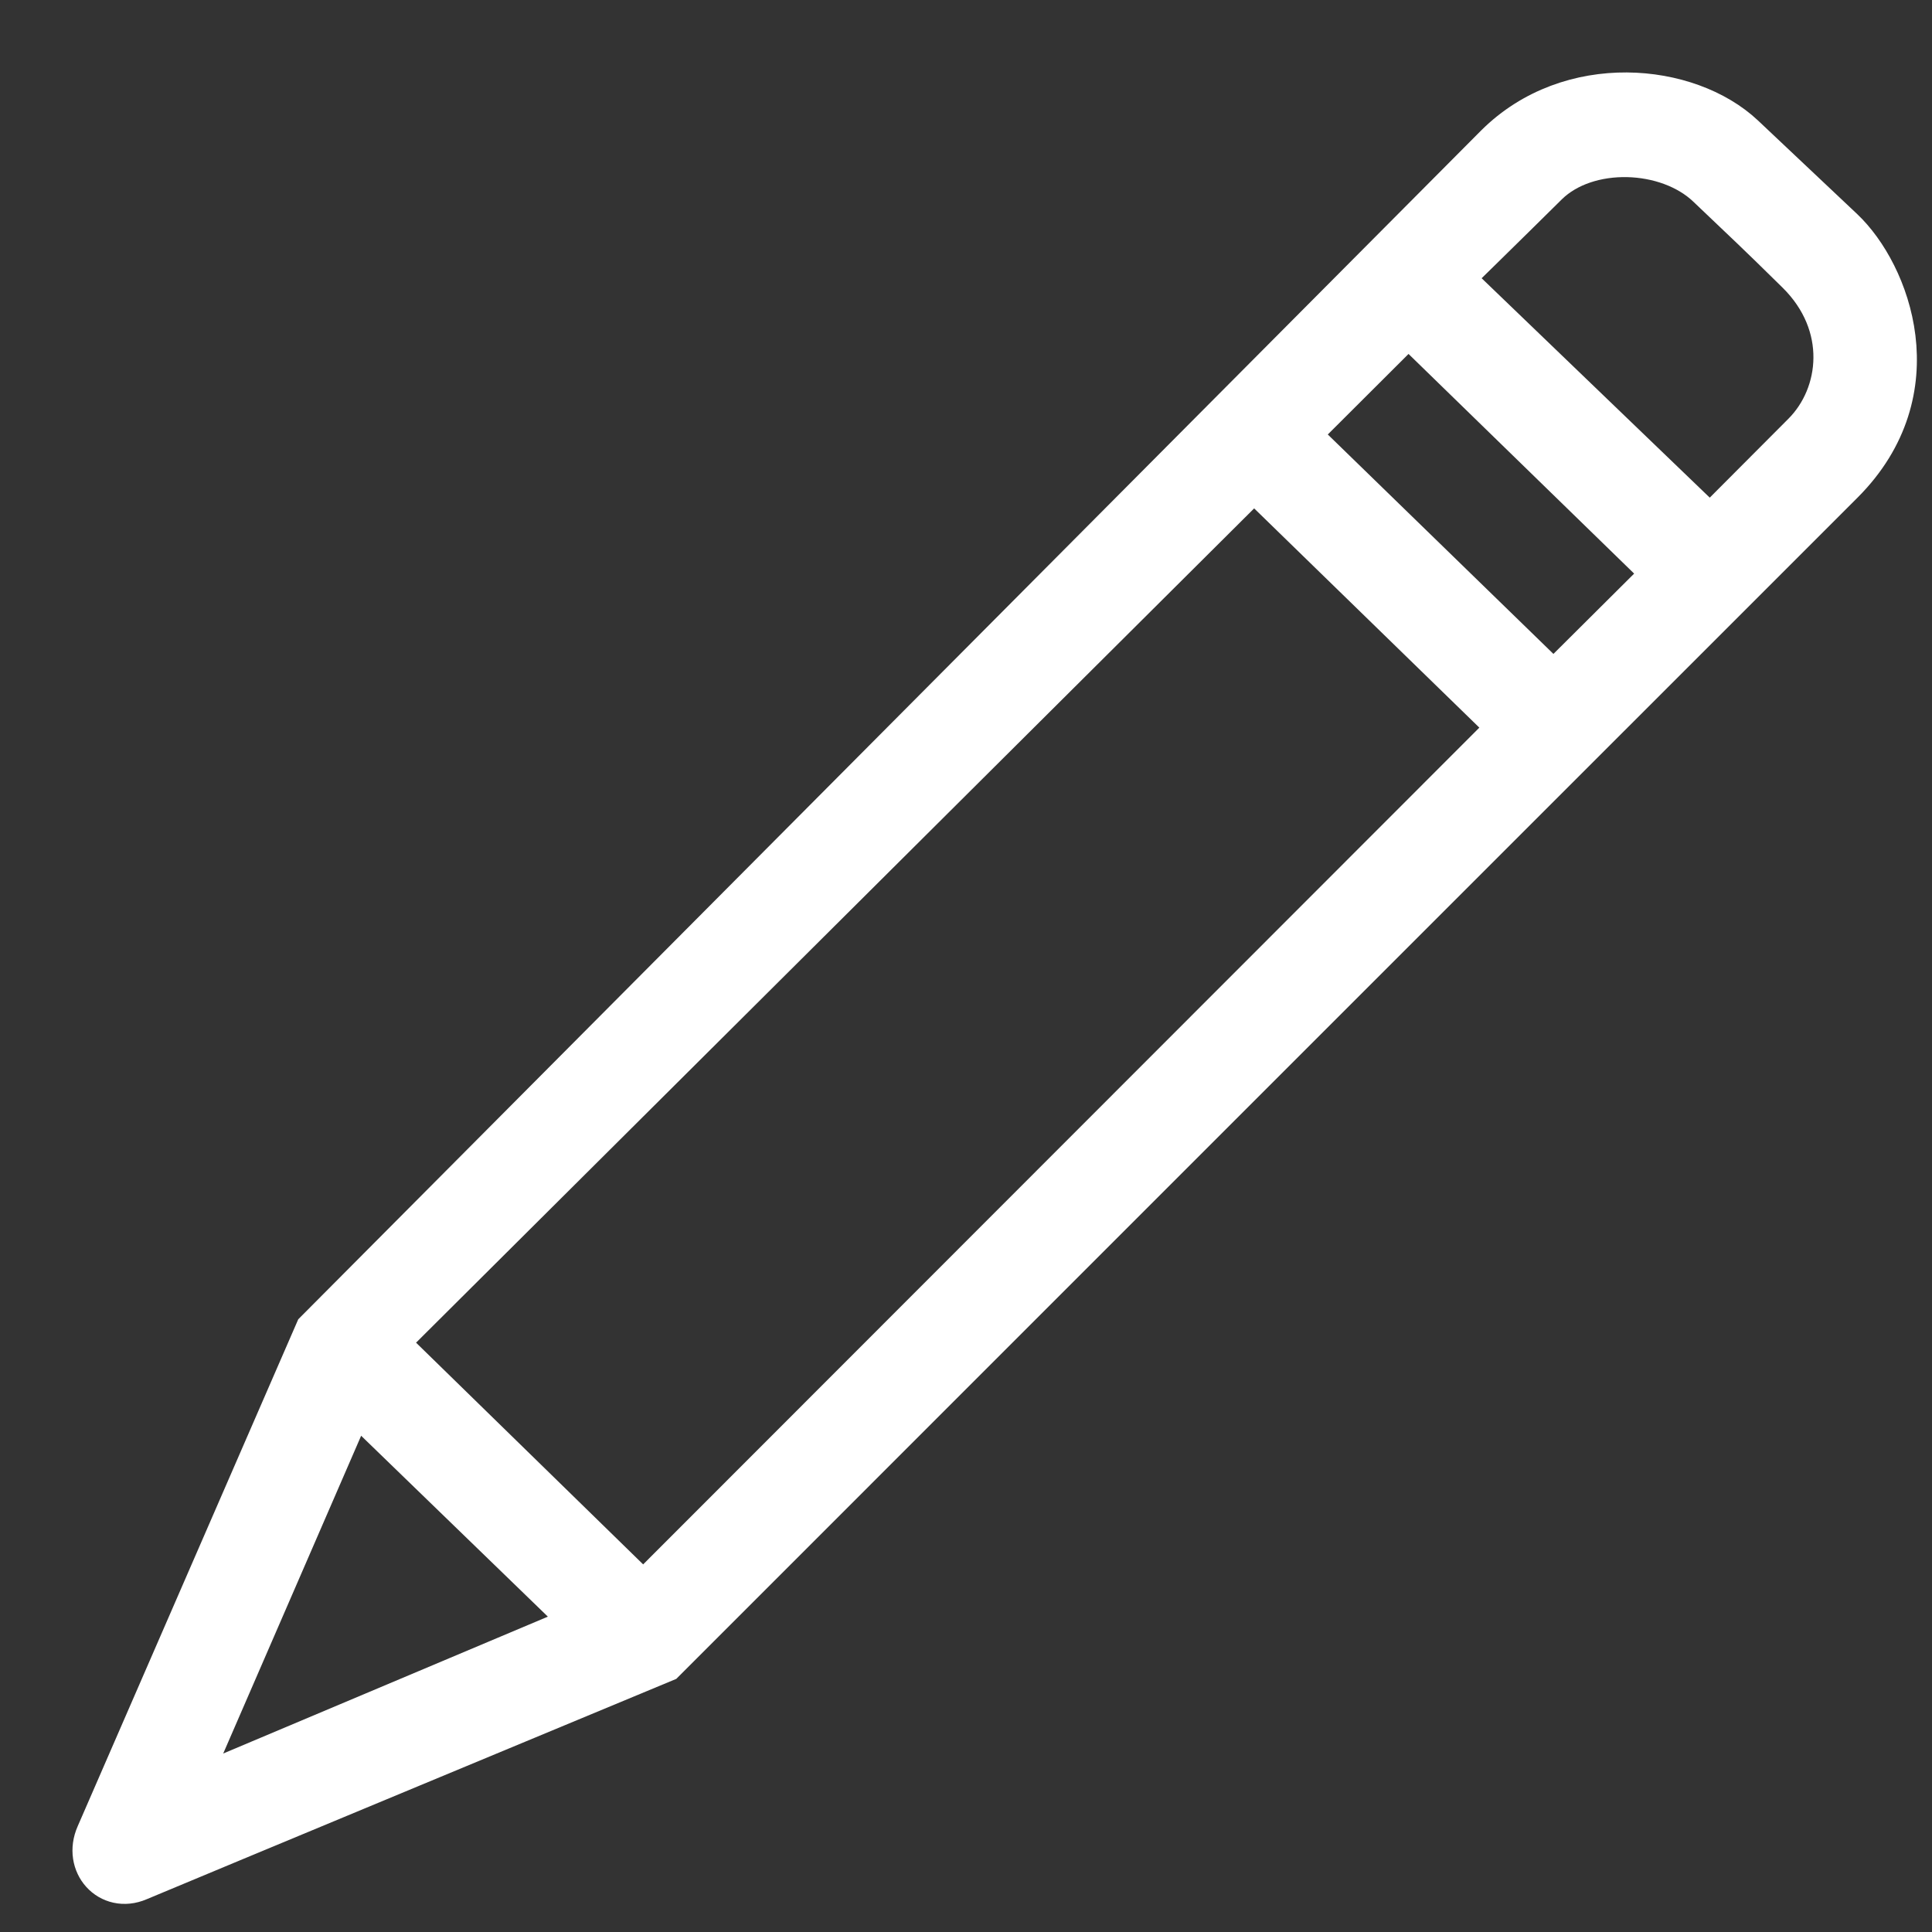 <svg width="20" height="20" viewBox="0 0 20 20" fill="none" xmlns="http://www.w3.org/2000/svg">
<rect x="0" y="0" width="20" height="20" fill="#333333" stroke="none"/>
<path d="M18.028 1.43C18.59 1.96 18.582 1.952 19.054 2.398C19.525 2.844 19.986 4.039 19.054 4.973C18.121 5.904 6.859 17.168 6.859 17.168C6.859 17.168 1.691 19.316 1.42 19.431C1.148 19.547 0.911 19.283 1.033 19.006C1.154 18.729 3.298 13.8 3.298 13.8C3.298 13.8 14.763 2.277 15.51 1.527C16.26 0.78 17.466 0.901 18.028 1.43ZM1.833 18.625L6.117 16.819L3.653 14.432L1.833 18.625ZM3.951 13.901L6.66 16.546L15.67 7.53L12.981 4.912L3.951 13.901ZM13.389 4.5L16.083 7.12L17.273 5.936L14.579 3.313L13.389 4.5ZM14.979 2.882L17.703 5.502C17.703 5.502 18.28 4.923 18.69 4.512C19.102 4.1 19.185 3.349 18.629 2.8C18.163 2.341 18.132 2.318 17.702 1.907C17.271 1.495 16.425 1.465 15.996 1.882C15.571 2.303 14.979 2.882 14.979 2.882Z" fill="white" stroke="white" stroke-width="0.5"/>
</svg>
